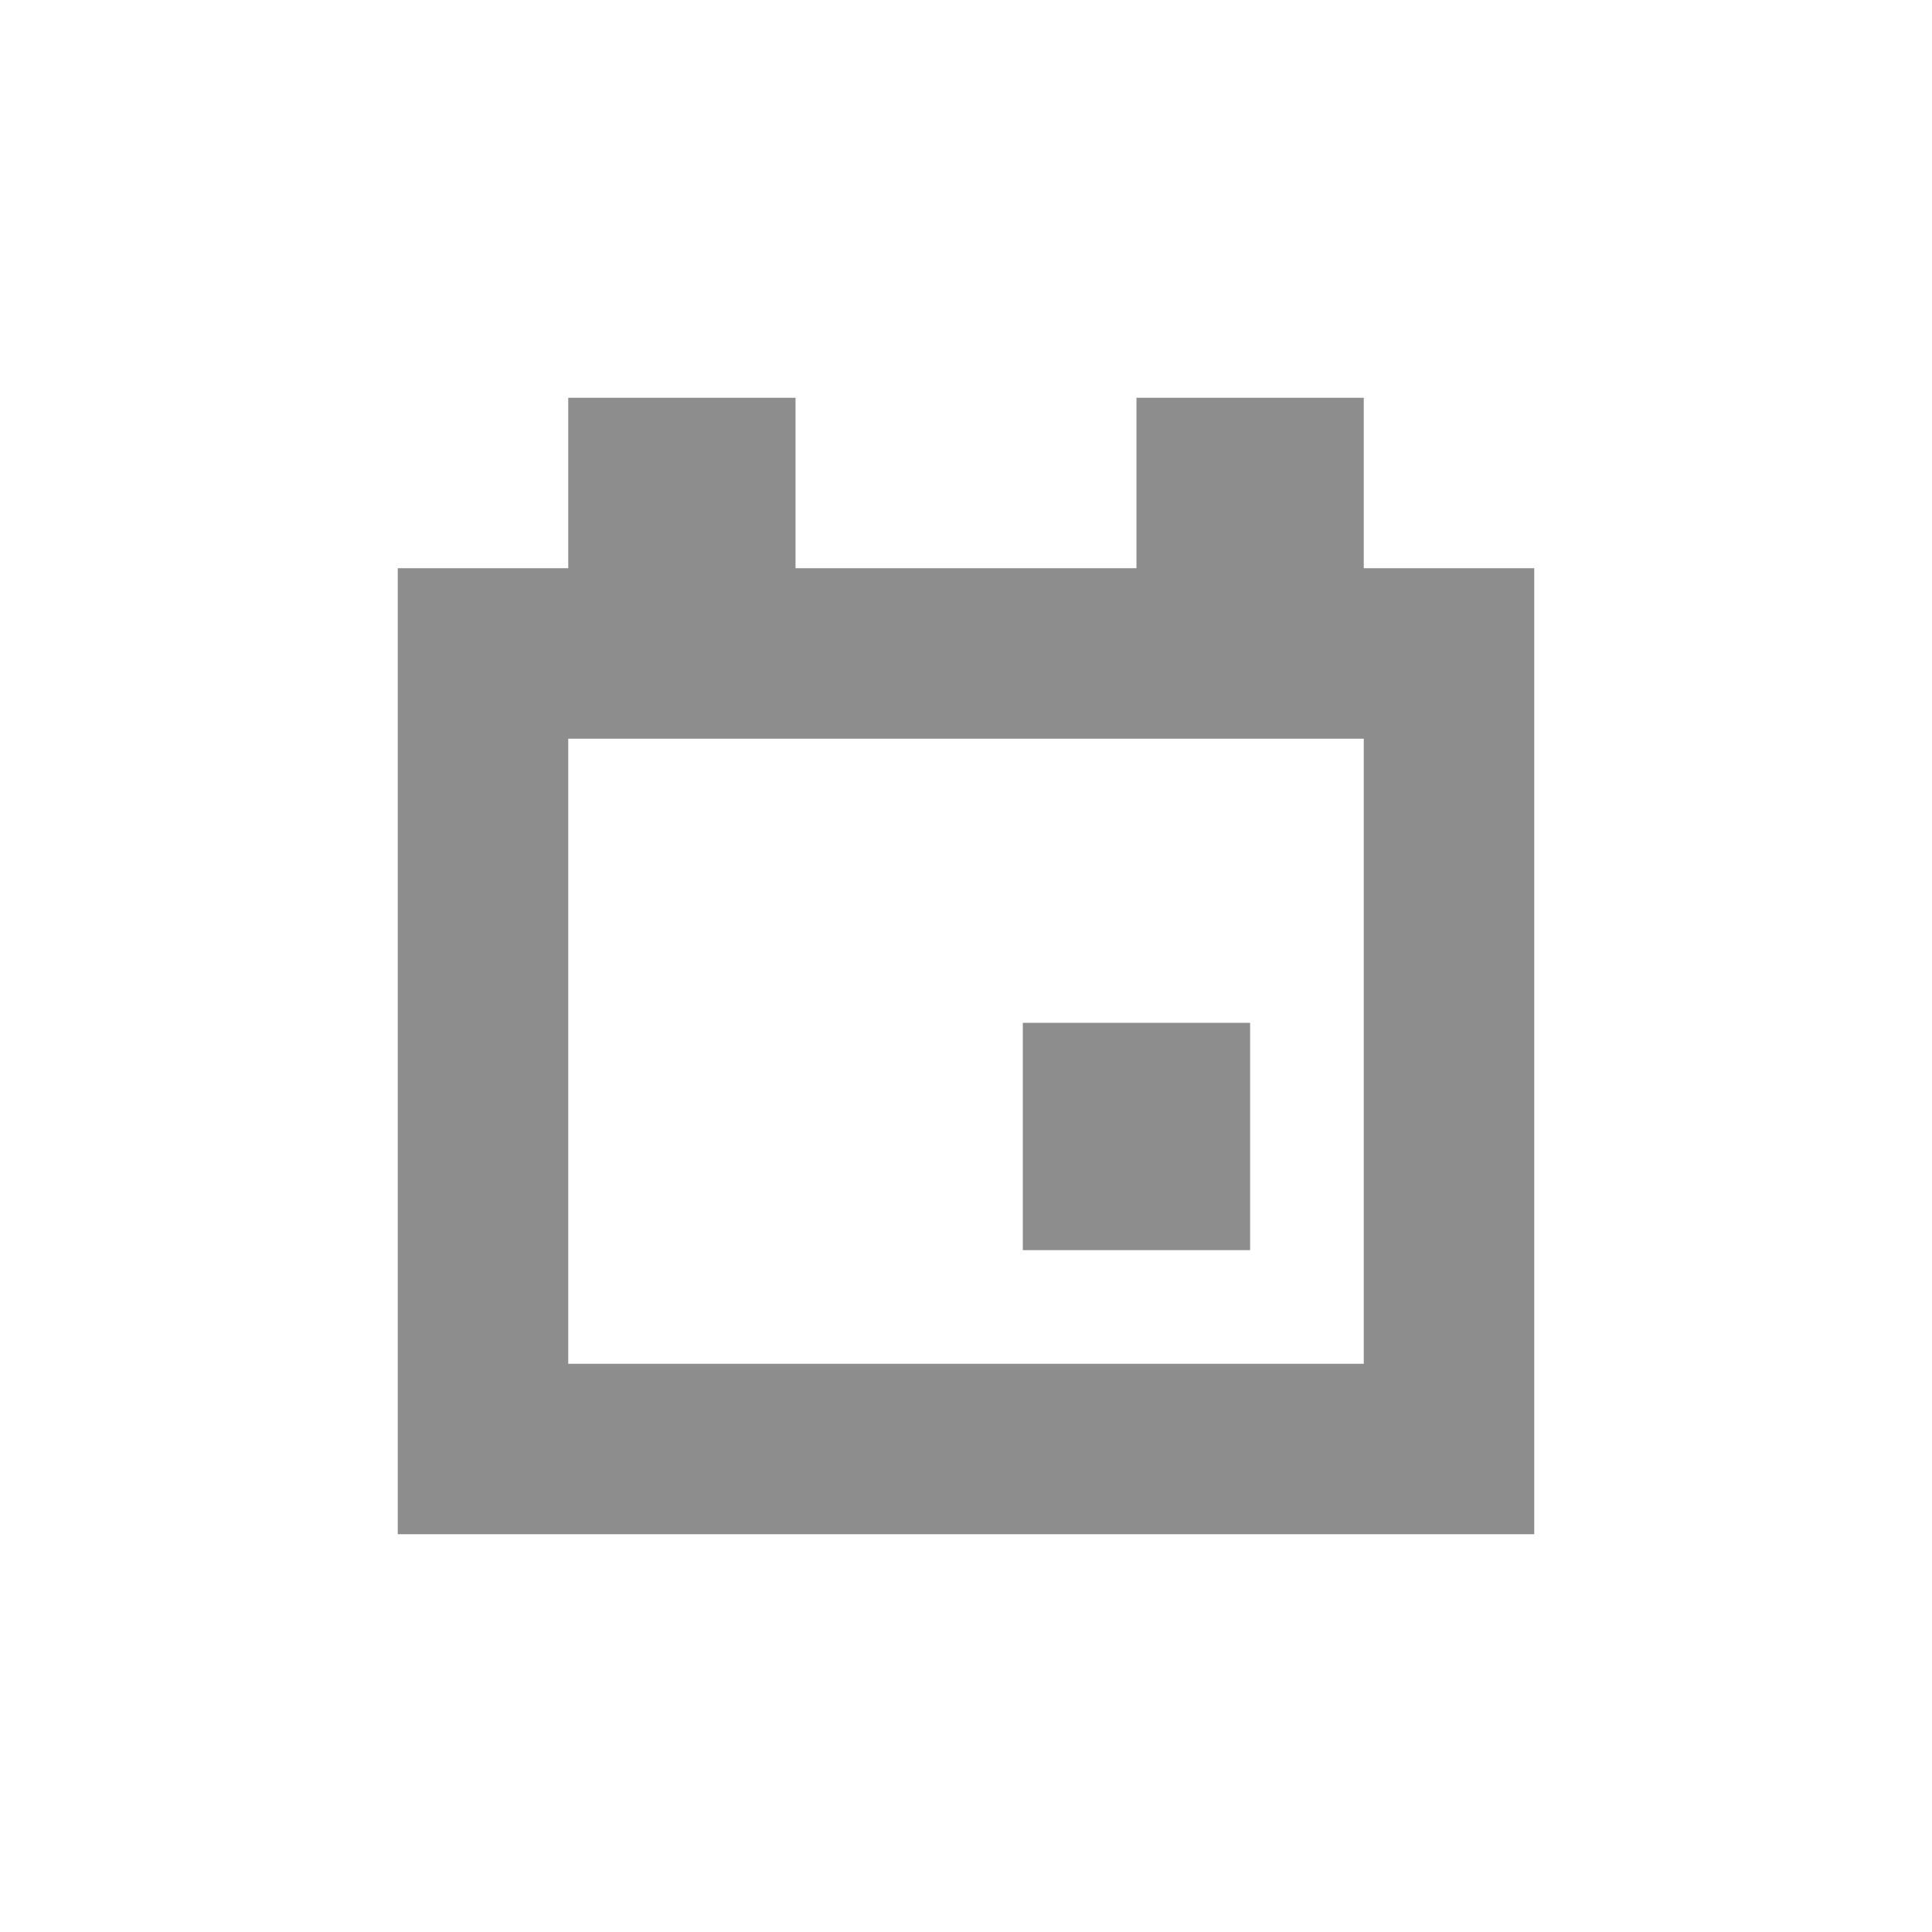 <svg xmlns="http://www.w3.org/2000/svg" width="34" height="34" viewBox="0 0 34 34">
    <defs>
        <filter id="a" width="110.4%" height="102.8%" x="-5.2%" y="-1.4%" filterUnits="objectBoundingBox">
            <feOffset dx="-2" in="SourceAlpha" result="shadowOffsetOuter1"/>
            <feGaussianBlur in="shadowOffsetOuter1" result="shadowBlurOuter1" stdDeviation="3.5"/>
            <feColorMatrix in="shadowBlurOuter1" result="shadowMatrixOuter1" values="0 0 0 0 0 0 0 0 0 0 0 0 0 0 0 0 0 0 0.3 0"/>
            <feMerge>
                <feMergeNode in="shadowMatrixOuter1"/>
                <feMergeNode in="SourceGraphic"/>
            </feMerge>
        </filter>
    </defs>
    <path fill="#8D8D8D" fill-rule="nonzero" d="M17 3h3v17H0V3h3V0h4v3h6V0h4v3zM3 6v11h14V6H3zm8 5h4v4h-4v-4z" filter="url(#a)" transform="translate(9 7)"/>
</svg>
